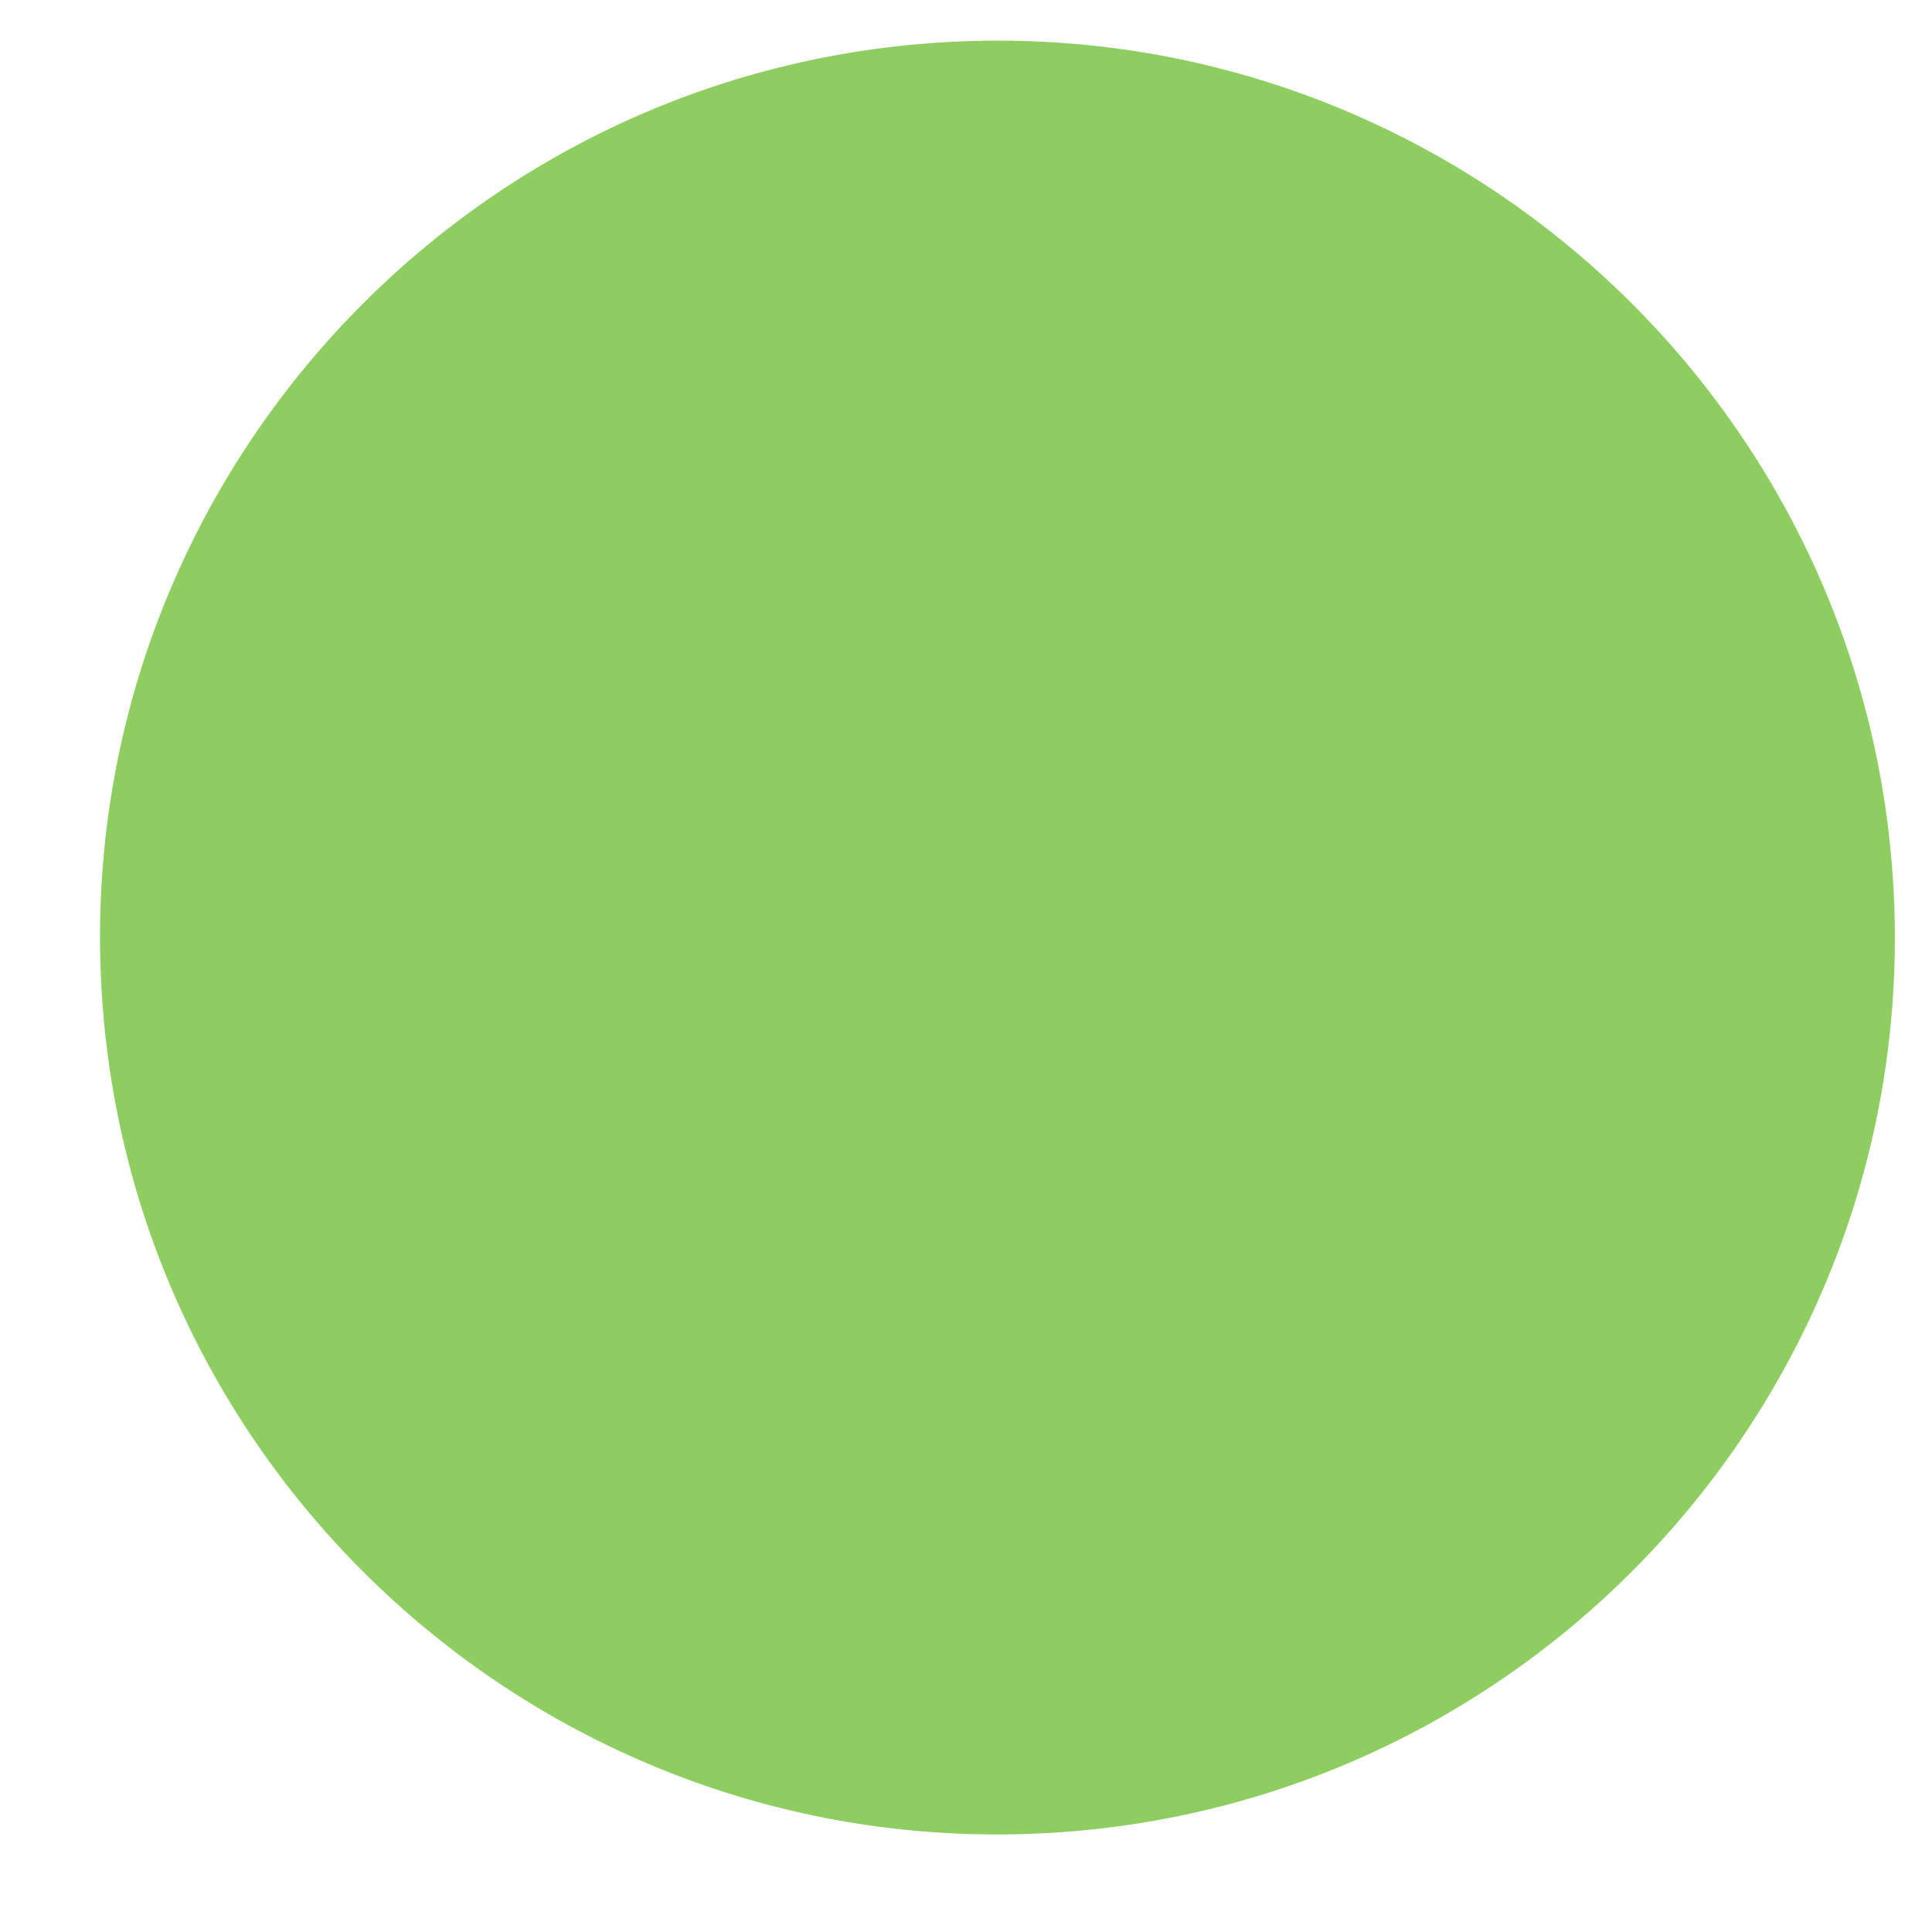 <?xml version="1.0" encoding="UTF-8"?>
<svg width="11px" height="11px" viewBox="0 0 11 11" version="1.1" xmlns="http://www.w3.org/2000/svg" xmlns:xlink="http://www.w3.org/1999/xlink">
    <!-- Generator: Sketch 42 (36781) - http://www.bohemiancoding.com/sketch -->
    <title>Stroke 372</title>
    <desc>Created with Sketch.</desc>
    <defs></defs>
    <g id="Page-1" stroke="none" stroke-width="1" fill="none" fill-rule="evenodd">
        <g id="Parite-Home" transform="translate(-884, -2435)" fill="#8ECE60">
            <g id="Group-39" transform="translate(527, 2398)">
                <path d="M362.442,37.234 C365.259,37.103 367.65,39.288 367.78,42.101 L367.78,42.101 C367.911,44.92 365.728,47.311 362.916,47.442 L362.916,47.442 C360.099,47.573 357.708,45.388 357.578,42.575 L357.578,42.575 C357.447,39.756 359.63,37.365 362.442,37.234 L362.442,37.234 Z" id="Stroke-372" transform="translate(362.679, 42.338) rotate(-90) translate(-362.679, -42.338) "></path>
            </g>
        </g>
    </g>
</svg>